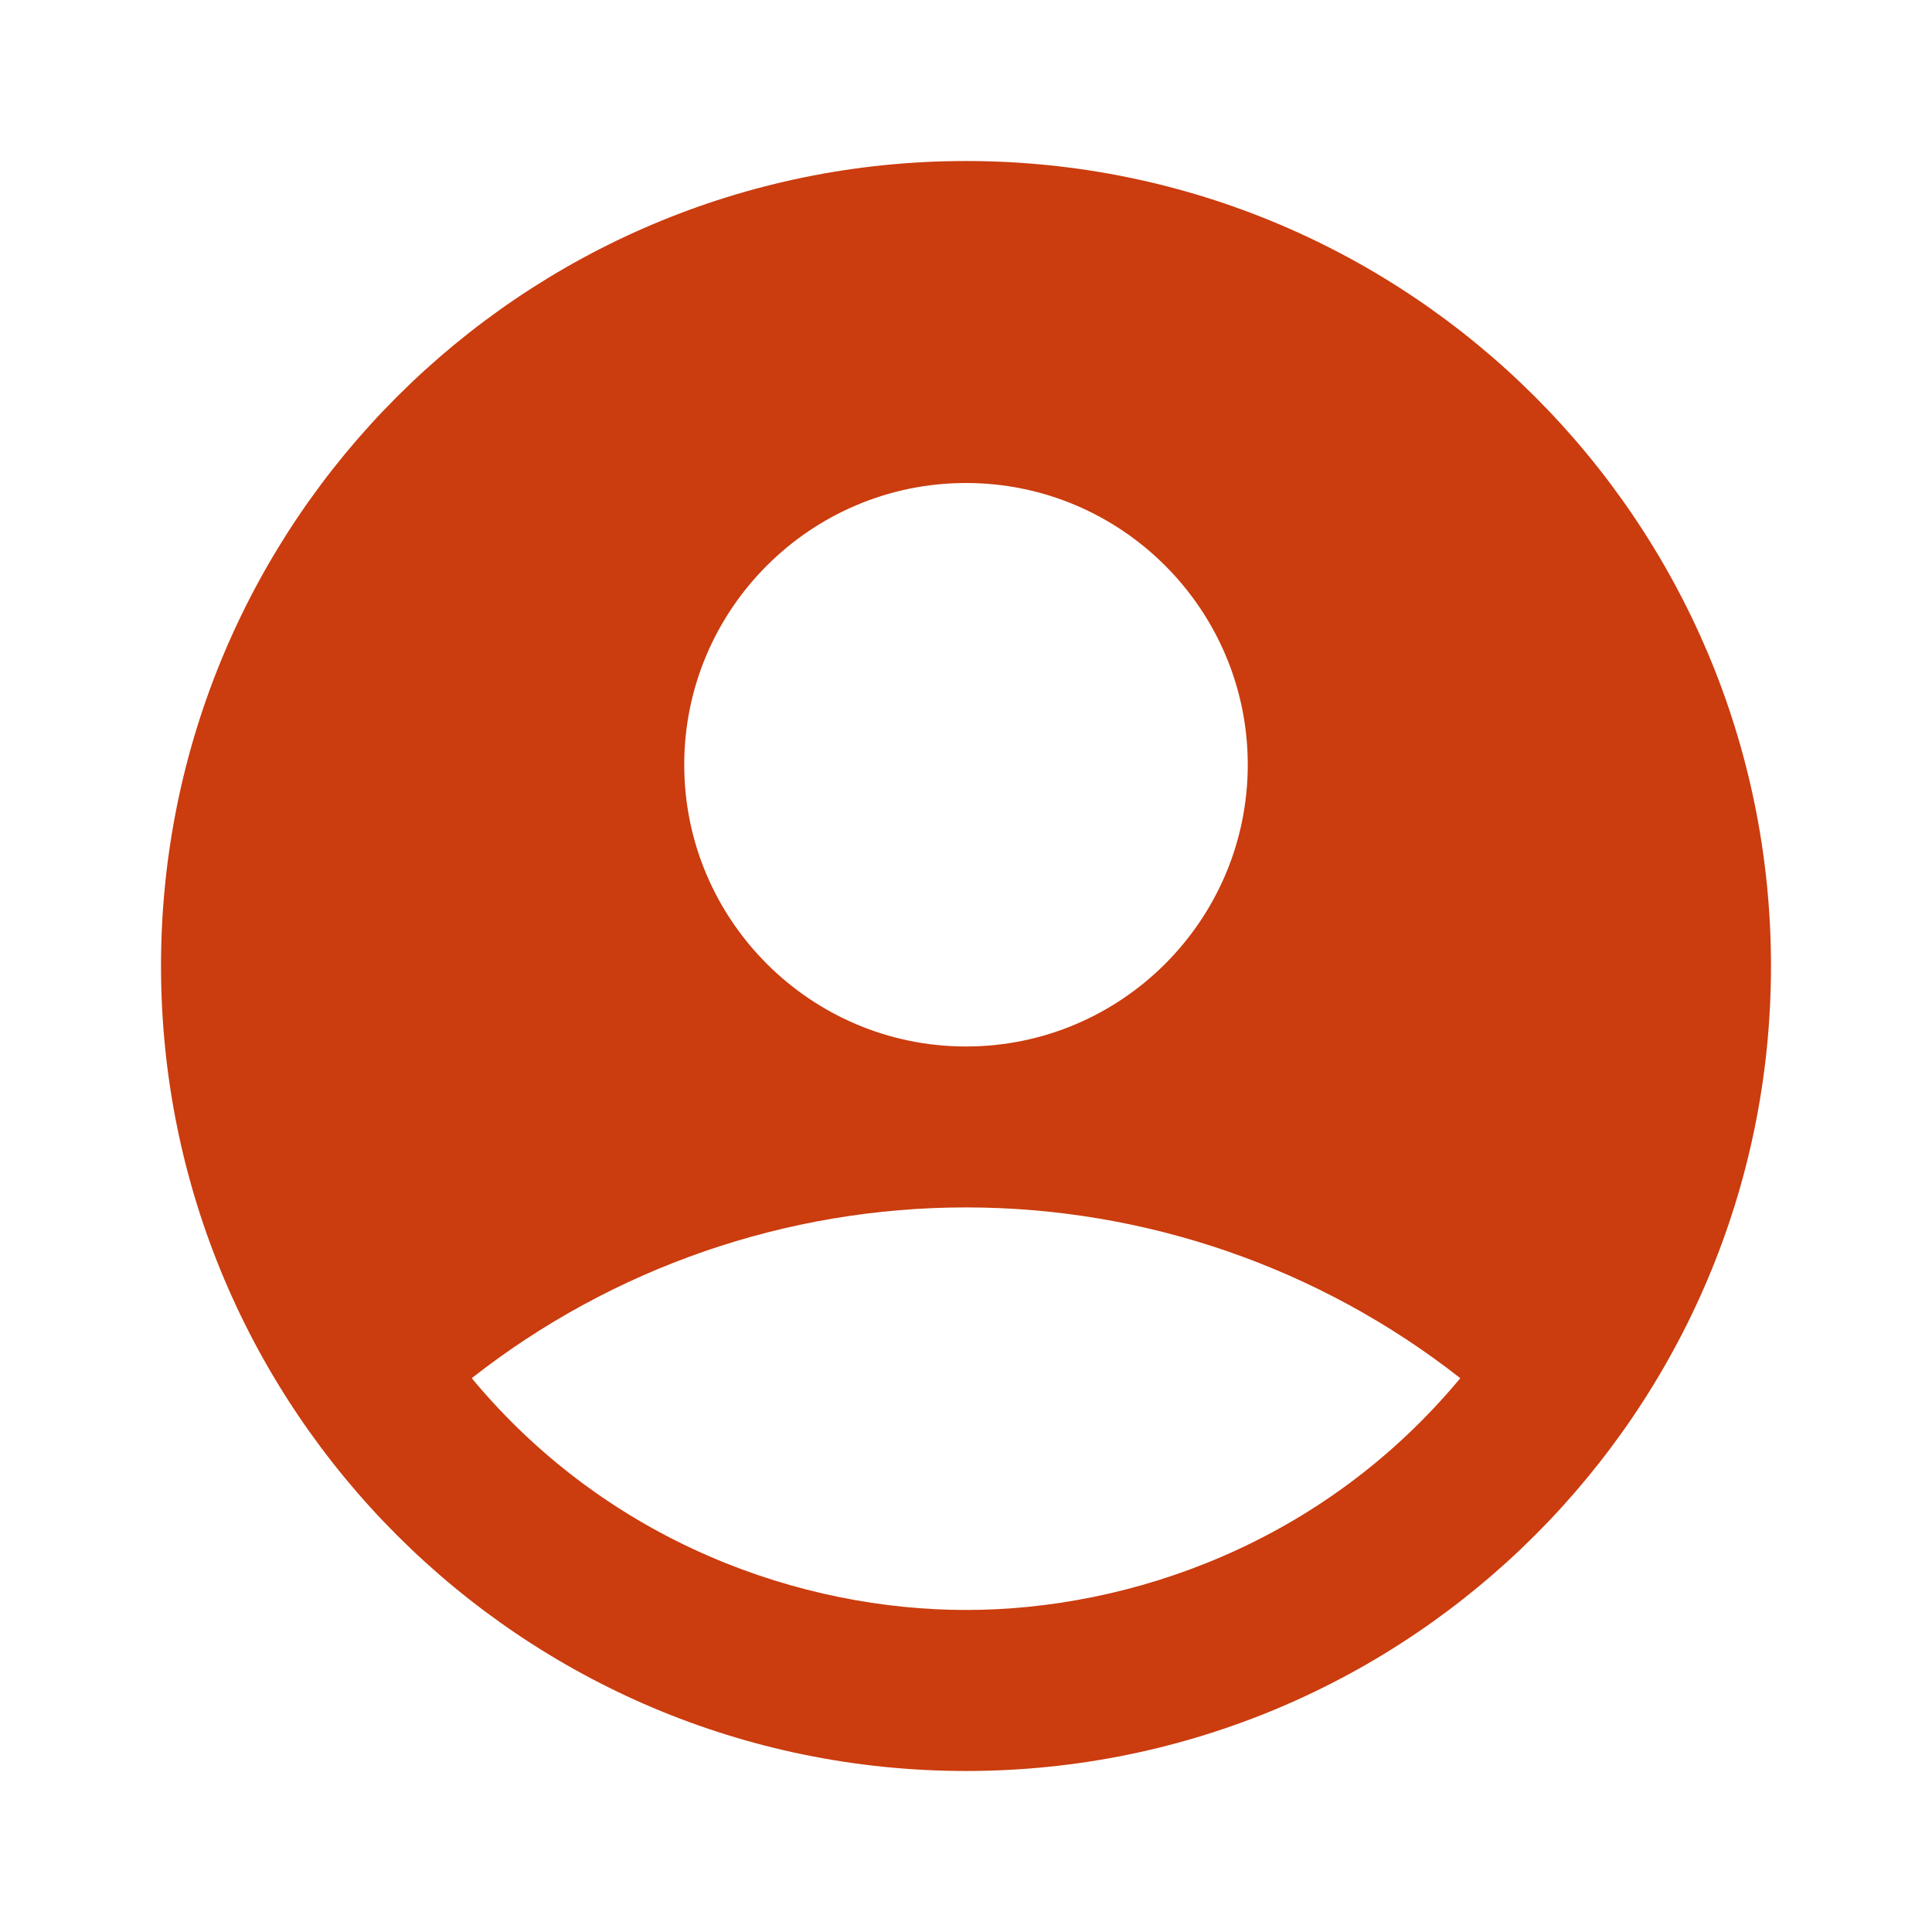 <svg width="44" height="44" viewBox="0 0 44 44" fill="none" xmlns="http://www.w3.org/2000/svg">
<path d="M22 3.667C11.88 3.667 3.667 11.88 3.667 22C3.667 32.12 11.88 40.333 22 40.333C32.12 40.333 40.333 32.12 40.333 22C40.333 11.88 32.12 3.667 22 3.667ZM22 11C25.538 11 28.417 13.878 28.417 17.416C28.417 20.955 25.538 23.833 22 23.833C18.462 23.833 15.583 20.955 15.583 17.416C15.583 13.878 18.462 11 22 11ZM22 36.666C18.278 36.666 13.878 35.163 10.743 31.387C13.955 28.867 17.918 27.498 22 27.498C26.082 27.498 30.045 28.867 33.257 31.387C30.122 35.163 25.722 36.666 22 36.666Z" fill="#CB3C0E"/>
</svg>
